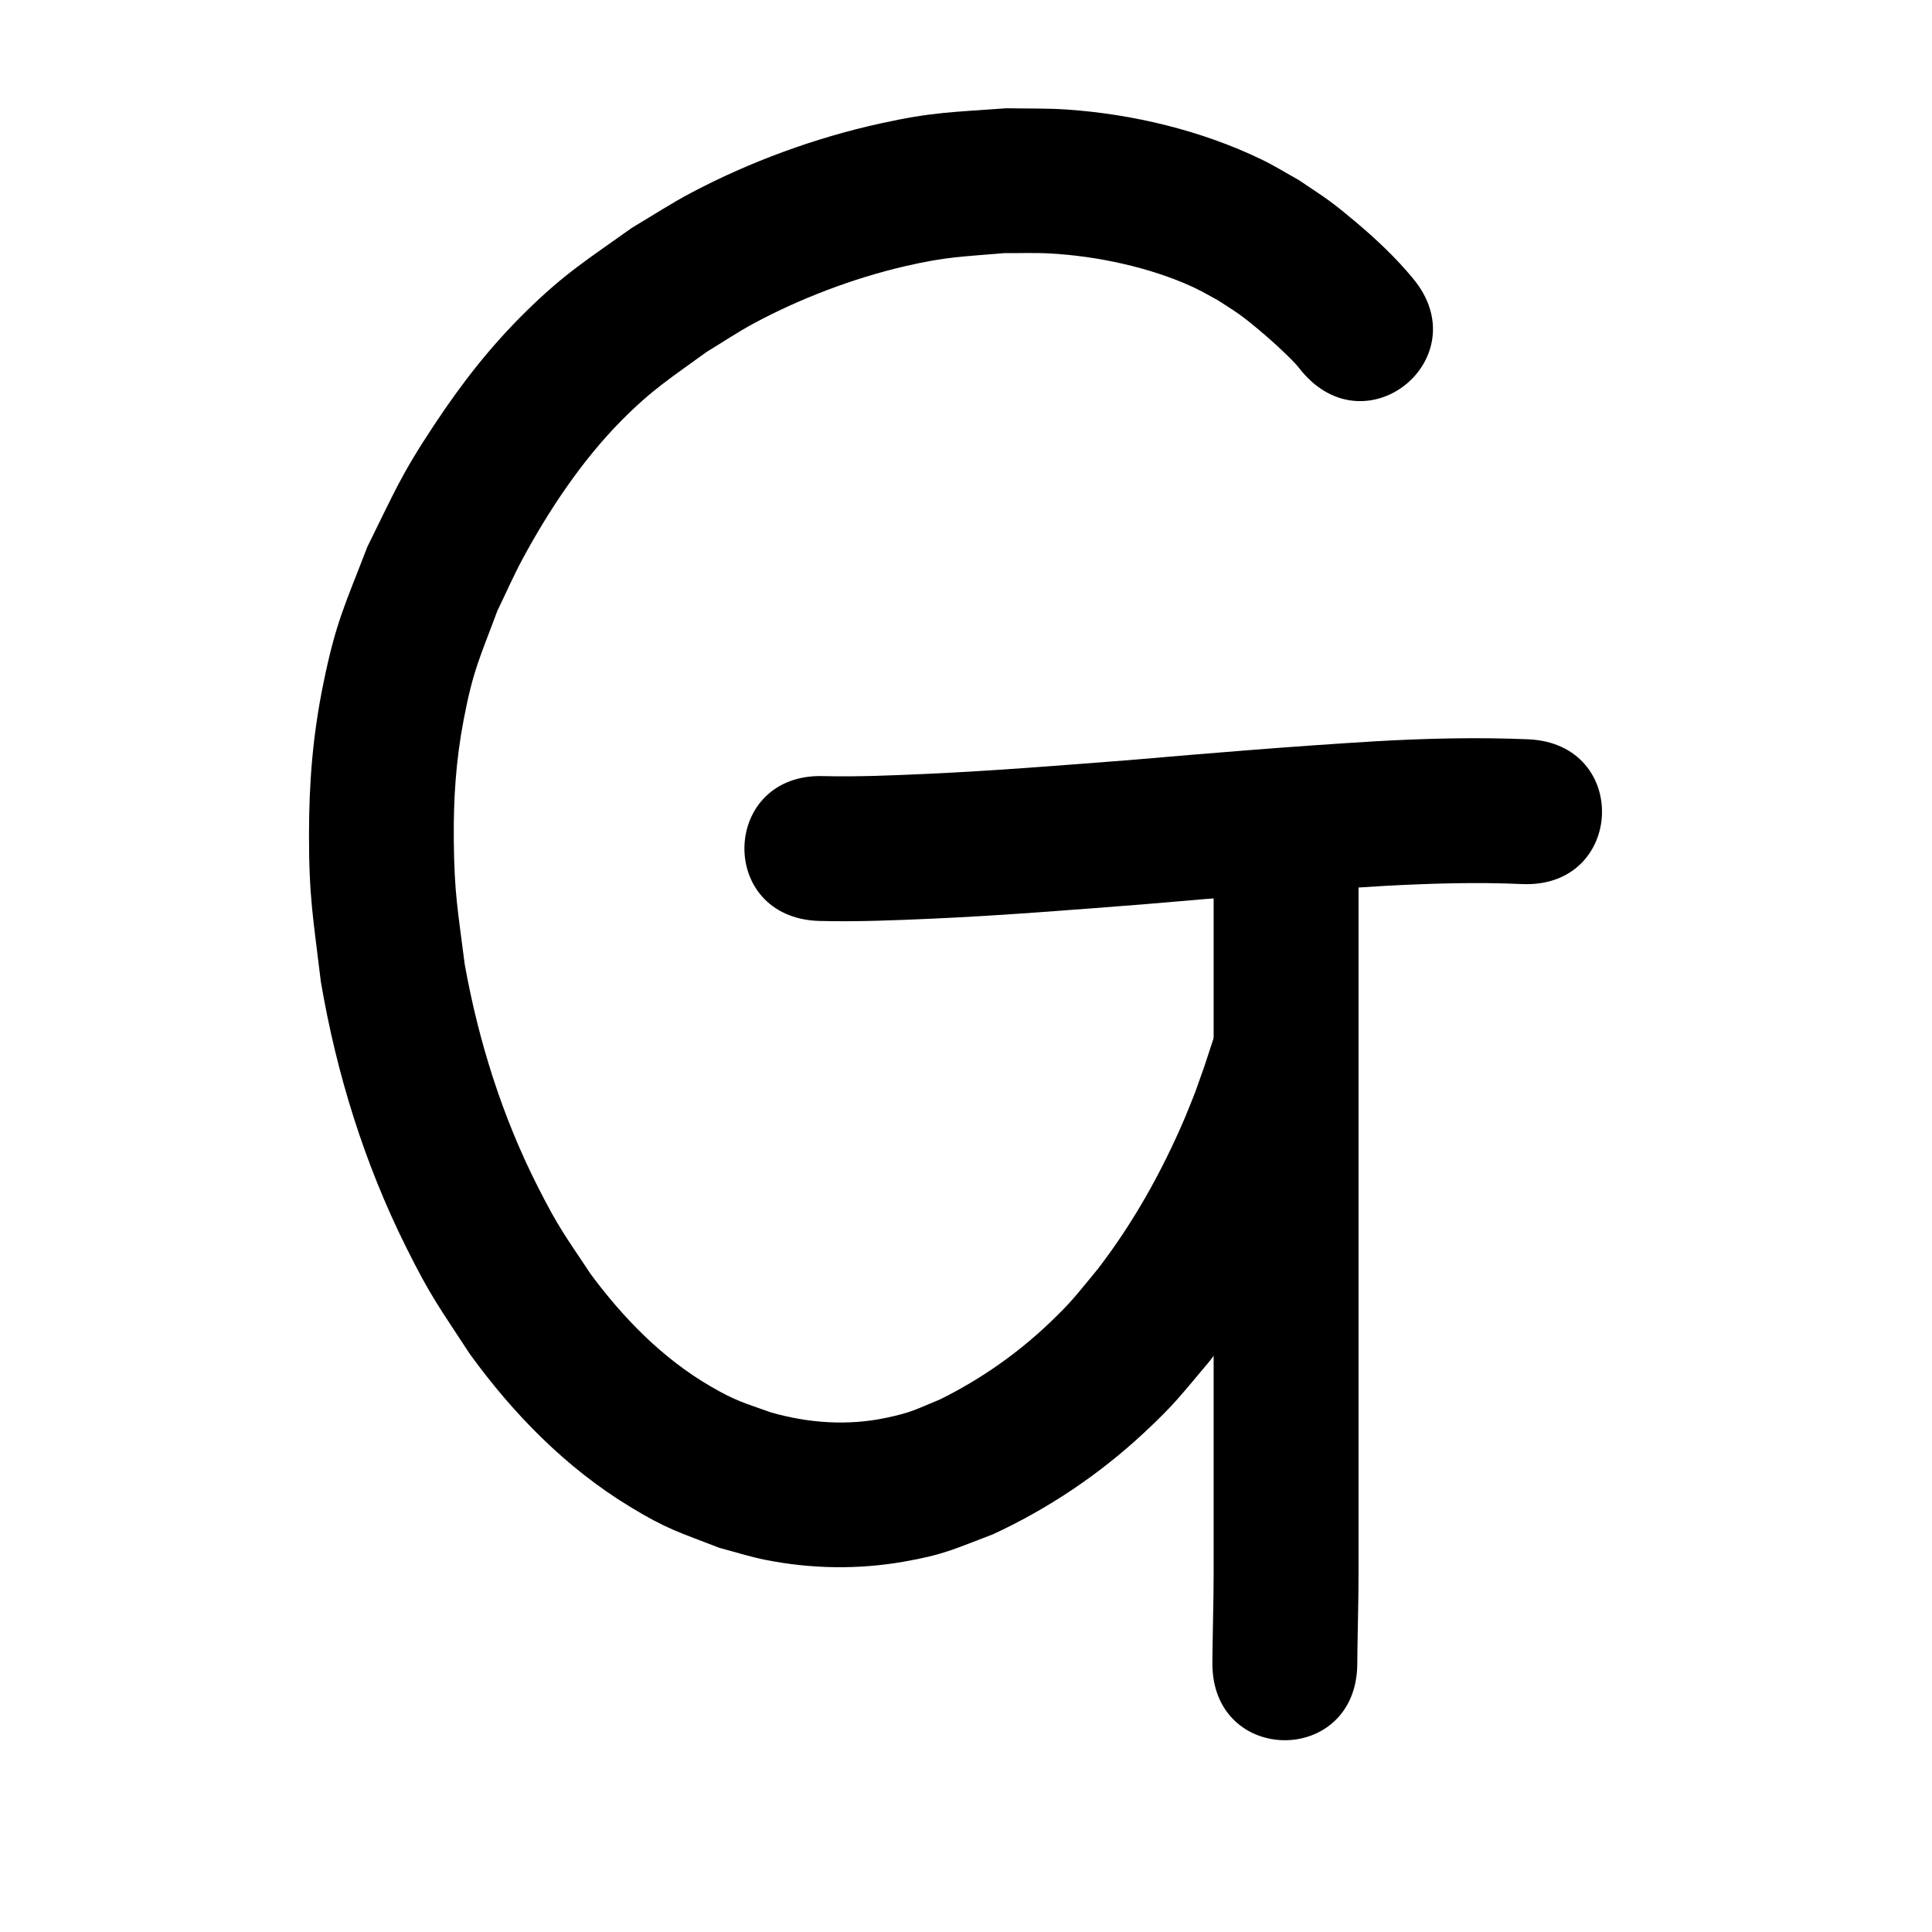 <?xml version="1.0" ?>
<svg xmlns="http://www.w3.org/2000/svg" viewBox="0 0 1000 1000">
<path d="m 731.334,144.101 c -8.88,-10.775 -19.148,-20.424 -29.831,-29.391 -4.274,-3.587 -8.561,-7.171 -13.057,-10.475 -5.311,-3.903 -10.894,-7.419 -16.342,-11.129 -6.321,-3.496 -12.459,-7.345 -18.962,-10.489 -31.03,-15.005 -66.716,-23.584 -101.04,-25.926 -10.376,-0.708 -20.796,-0.438 -31.193,-0.657 -27.927,2.085 -37.721,1.82 -65.168,7.848 -33.715,7.404 -67.33,19.725 -97.855,35.831 -10.473,5.526 -20.395,12.037 -30.593,18.056 -23.28,16.654 -34.849,23.552 -55.368,43.788 -18.273,18.022 -32.744,36.619 -46.912,57.966 -17.697,26.663 -20.694,34.939 -34.857,63.478 -11.656,30.396 -16.162,38.475 -22.775,70.734 -5.433,26.502 -7.409,50.967 -7.442,78.004 -0.04,32.923 2.26,43.978 6.14,76.413 8.104,47.639 22.539,94.068 44.109,137.36 12.986,26.064 17.219,31.089 32.888,55.16 22.542,31.122 49.711,58.93 82.692,79.023 19.857,12.098 25.334,13.172 46.713,21.513 7.9,2.058 15.692,4.584 23.699,6.174 23.704,4.707 48.072,5.1 71.882,0.897 21.106,-3.726 25.881,-6.587 45.848,-14.113 28.679,-13.25 55.12,-31.024 78.243,-52.564 16.257,-15.144 19.294,-19.757 33.673,-36.74 18.924,-24.122 34.715,-50.474 47.961,-78.087 6.938,-14.465 8.436,-18.75 14.371,-33.327 7.507,-20.851 3.898,-10.4 10.829,-31.351 16.621,-50.361 -54.6,-73.867 -71.221,-23.506 v 0 c -5.994,18.209 -2.947,9.315 -9.118,26.691 -1.804,4.478 -3.516,8.995 -5.413,13.435 -11.816,27.659 -26.53,54.062 -44.873,77.949 -10.675,12.886 -13.213,16.737 -25.286,28.223 -16.712,15.898 -35.799,29.197 -56.462,39.421 -12.358,5.11 -14.809,6.789 -27.976,9.564 -19.9,4.194 -40.143,2.741 -59.62,-2.814 -14.147,-5.096 -17.946,-5.765 -31.224,-13.484 -24.819,-14.43 -45.015,-35.135 -62.007,-58.044 -13.151,-19.854 -16.427,-23.59 -27.411,-45.254 -18.391,-36.272 -30.688,-75.262 -37.852,-115.248 -3.499,-27.768 -5.387,-36.272 -5.639,-64.386 -0.192,-21.397 1.107,-41.149 5.12,-62.172 4.914,-25.739 8.375,-31.932 17.454,-56.369 4.361,-8.964 8.352,-18.118 13.083,-26.892 13.598,-25.221 30.724,-50.905 50.936,-71.352 16.204,-16.393 25.685,-22.149 44.256,-35.687 8.065,-4.882 15.899,-10.165 24.194,-14.645 24.004,-12.965 51.898,-23.571 78.495,-29.723 21.484,-4.969 29.524,-4.892 51.359,-6.777 7.903,0.057 15.819,-0.267 23.71,0.169 24.322,1.345 51.617,7.12 73.849,17.324 4.436,2.036 8.63,4.563 12.945,6.845 3.794,2.498 7.7,4.835 11.383,7.495 5.896,4.257 13.285,10.612 18.755,15.568 1.896,1.718 7.814,7.303 10.086,9.814 1.143,1.264 2.174,2.624 3.261,3.936 33.996,40.704 91.559,-7.373 57.564,-48.077 z"/>
<path d="m 423.88,476.675 c 19.752,0.516 39.508,-0.335 59.238,-1.2 36.213,-1.643 72.346,-4.58 108.482,-7.379 41.683,-3.602 83.369,-7.061 125.133,-9.561 23.657,-1.265 47.376,-2.022 71.055,-0.944 52.982,2.321 56.265,-72.607 3.283,-74.928 v 0 c -26.271,-1.116 -52.577,-0.474 -78.823,1.006 -42.2,2.531 -84.324,6 -126.441,9.651 -35.306,2.735 -70.608,5.615 -105.988,7.228 -17.827,0.788 -35.678,1.587 -53.526,1.167 -53.006,-1.706 -55.418,73.255 -2.413,74.961 z"/>
<path d="m 628.173,441.01 c 0,8.805 0,17.61 0,26.414 0,19.092 0,38.185 0,57.277 0,23.979 0,47.957 0,71.936 0,23.012 0,46.025 0,69.037 0,21.062 0,42.123 0,63.185 0,17.82 0,35.64 0,53.46 -0.051,14.245 0.099,28.491 -0.075,42.735 -0.165,9.454 -0.372,18.907 -0.499,28.361 -0.032,2.434 -0.051,4.869 -0.067,7.304 -0.354,53.032 74.644,53.533 74.998,0.501 v 0 c 0.015,-2.264 0.033,-4.529 0.062,-6.793 0.128,-9.496 0.34,-18.99 0.501,-28.486 0.167,-14.54 0.042,-29.082 0.081,-43.622 0,-17.82 0,-35.64 0,-53.46 0,-21.062 0,-42.123 0,-63.185 0,-23.012 0,-46.025 0,-69.037 0,-23.979 0,-47.957 0,-71.936 0,-19.092 0,-38.185 0,-57.277 0,-8.805 0,-17.61 0,-26.414 0,-53.033 -75,-53.033 -75,0 z"/>
</svg>

